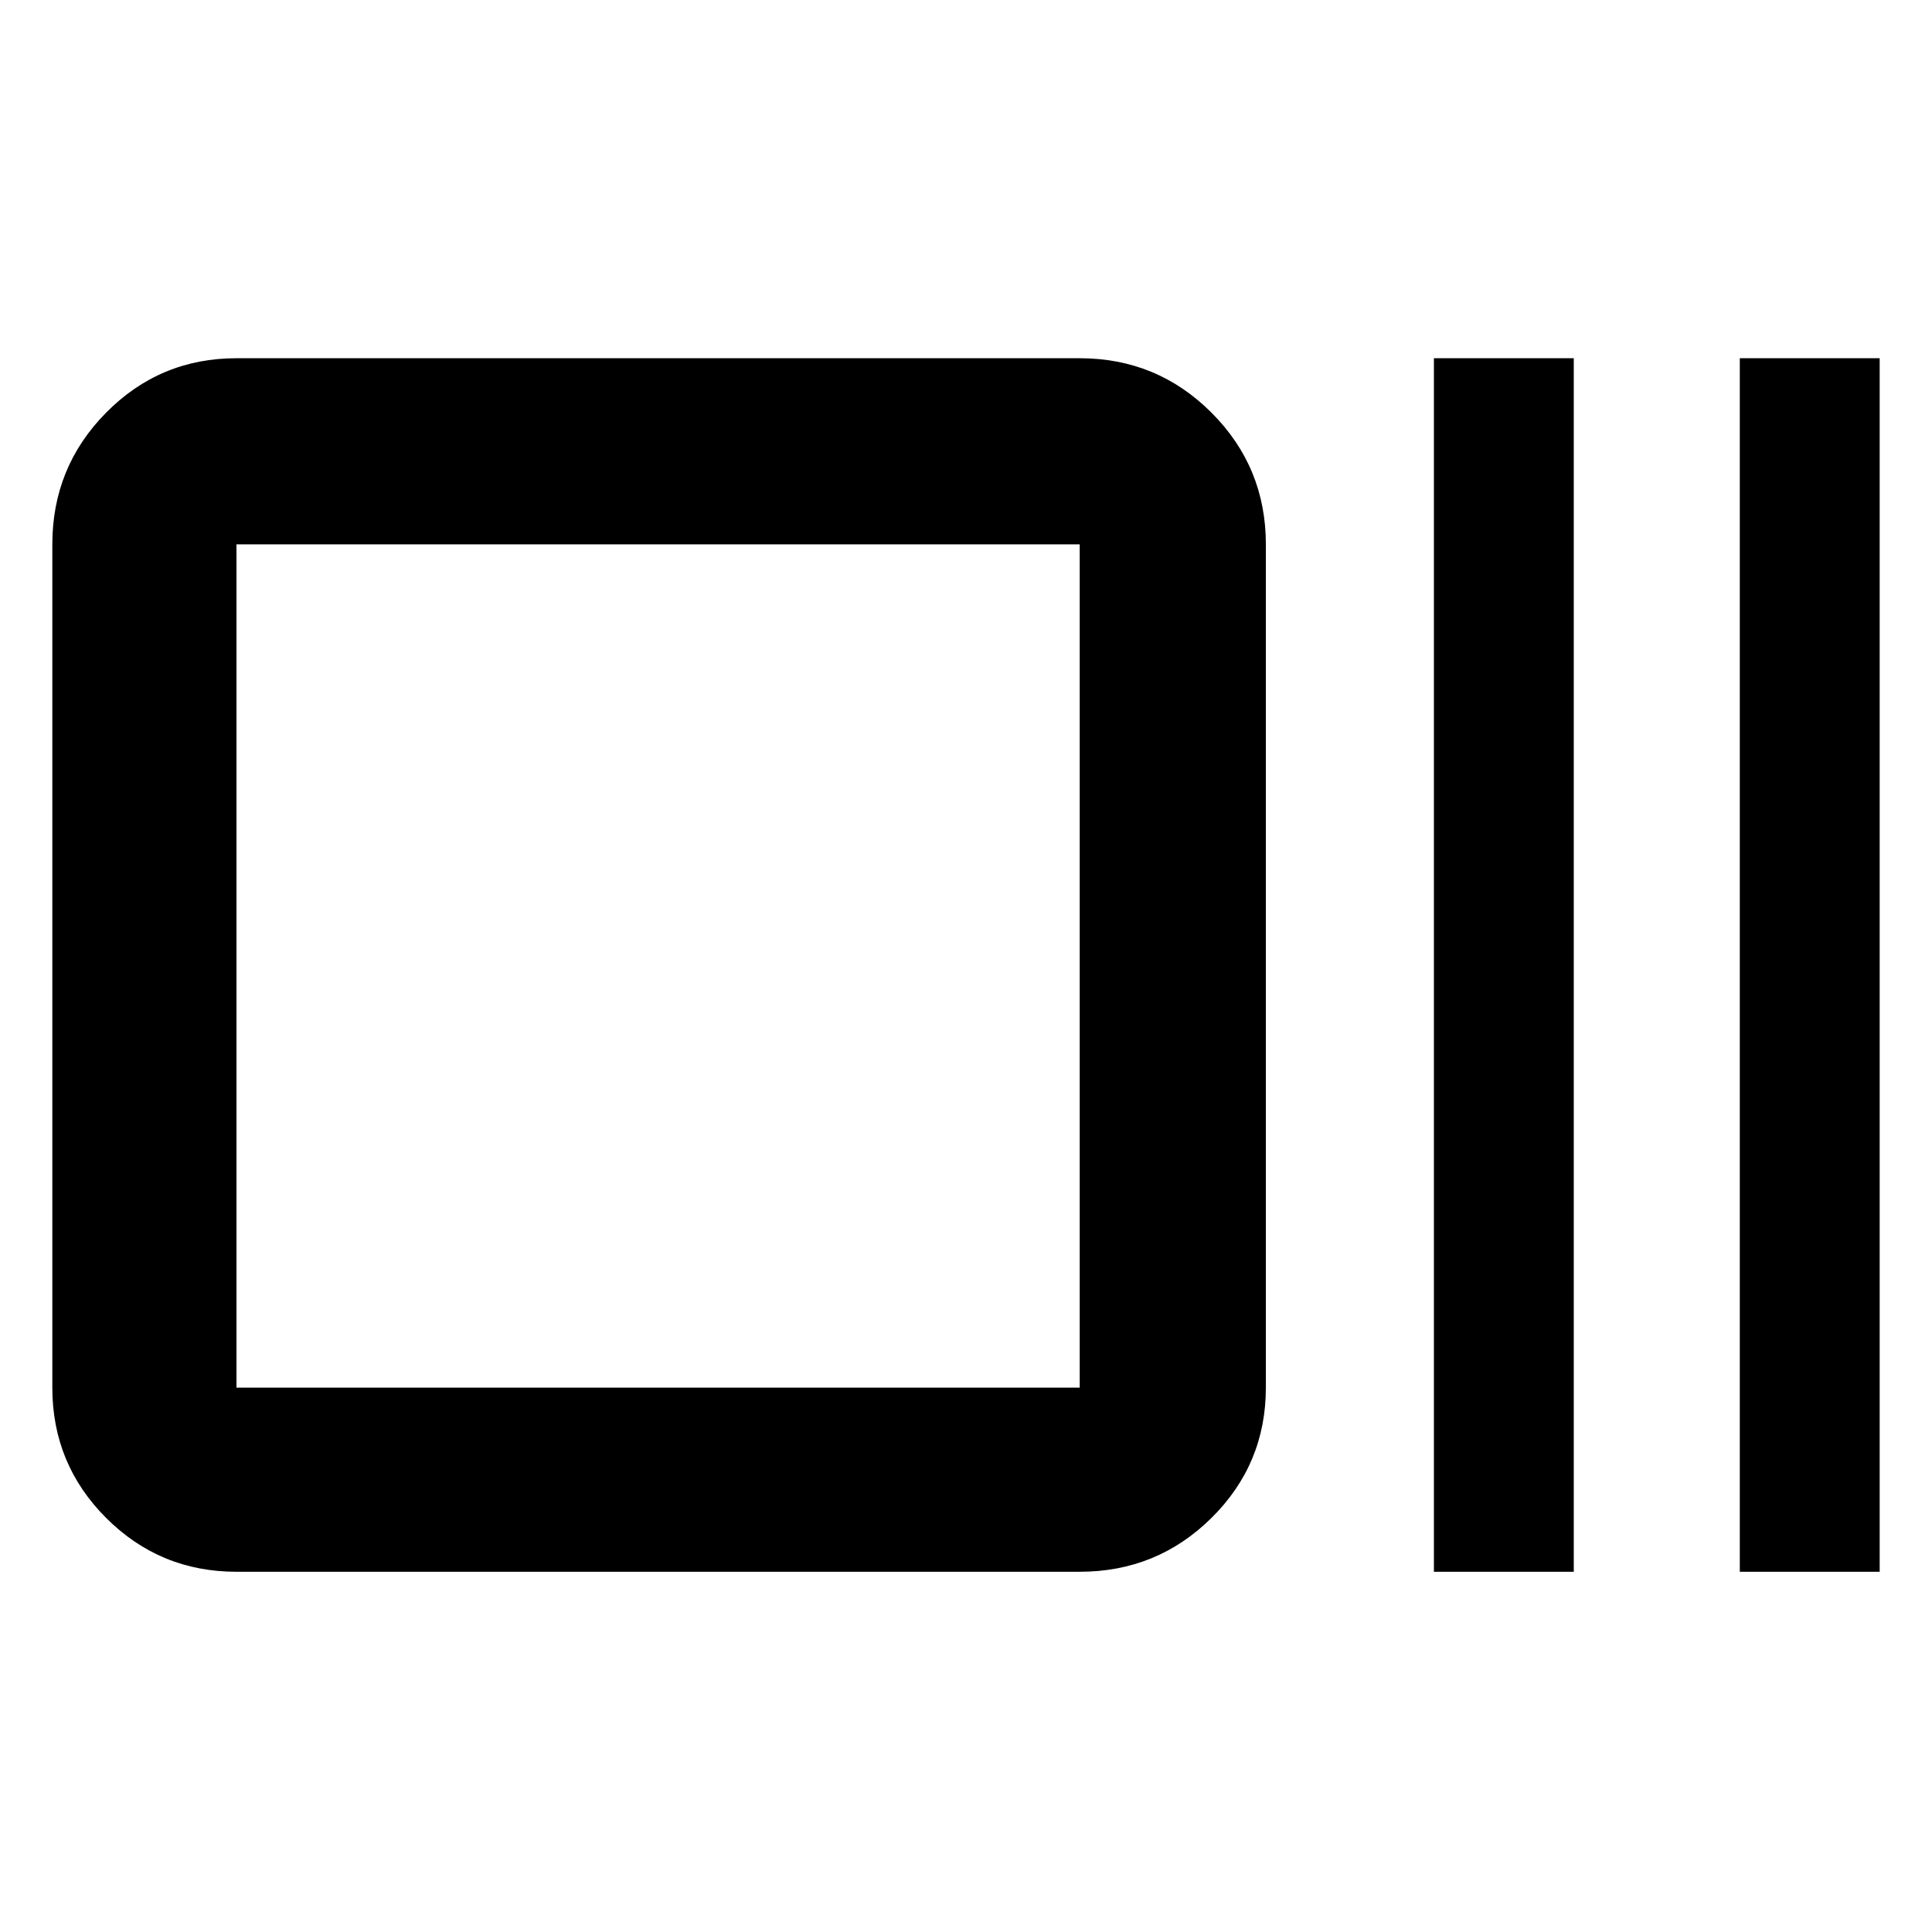 <svg xmlns="http://www.w3.org/2000/svg" height="48" viewBox="0 96 960 960" width="48"><path d="M117.5 877q-38.019 0-64.76-26.741Q26 823.519 26 785.5v-419q0-38.431 26.74-65.466Q79.482 274 117.5 274h419q38.431 0 65.466 27.034Q629 328.069 629 366.5v419q0 38.019-27.034 64.759Q574.931 877 536.5 877h-419Zm0-91.5h419v-419h-419v419Zm595 91.5V274H782v603h-69.5Zm152 0V274H934v603h-69.5Zm-747-91.5v-419 419Z"/></svg>